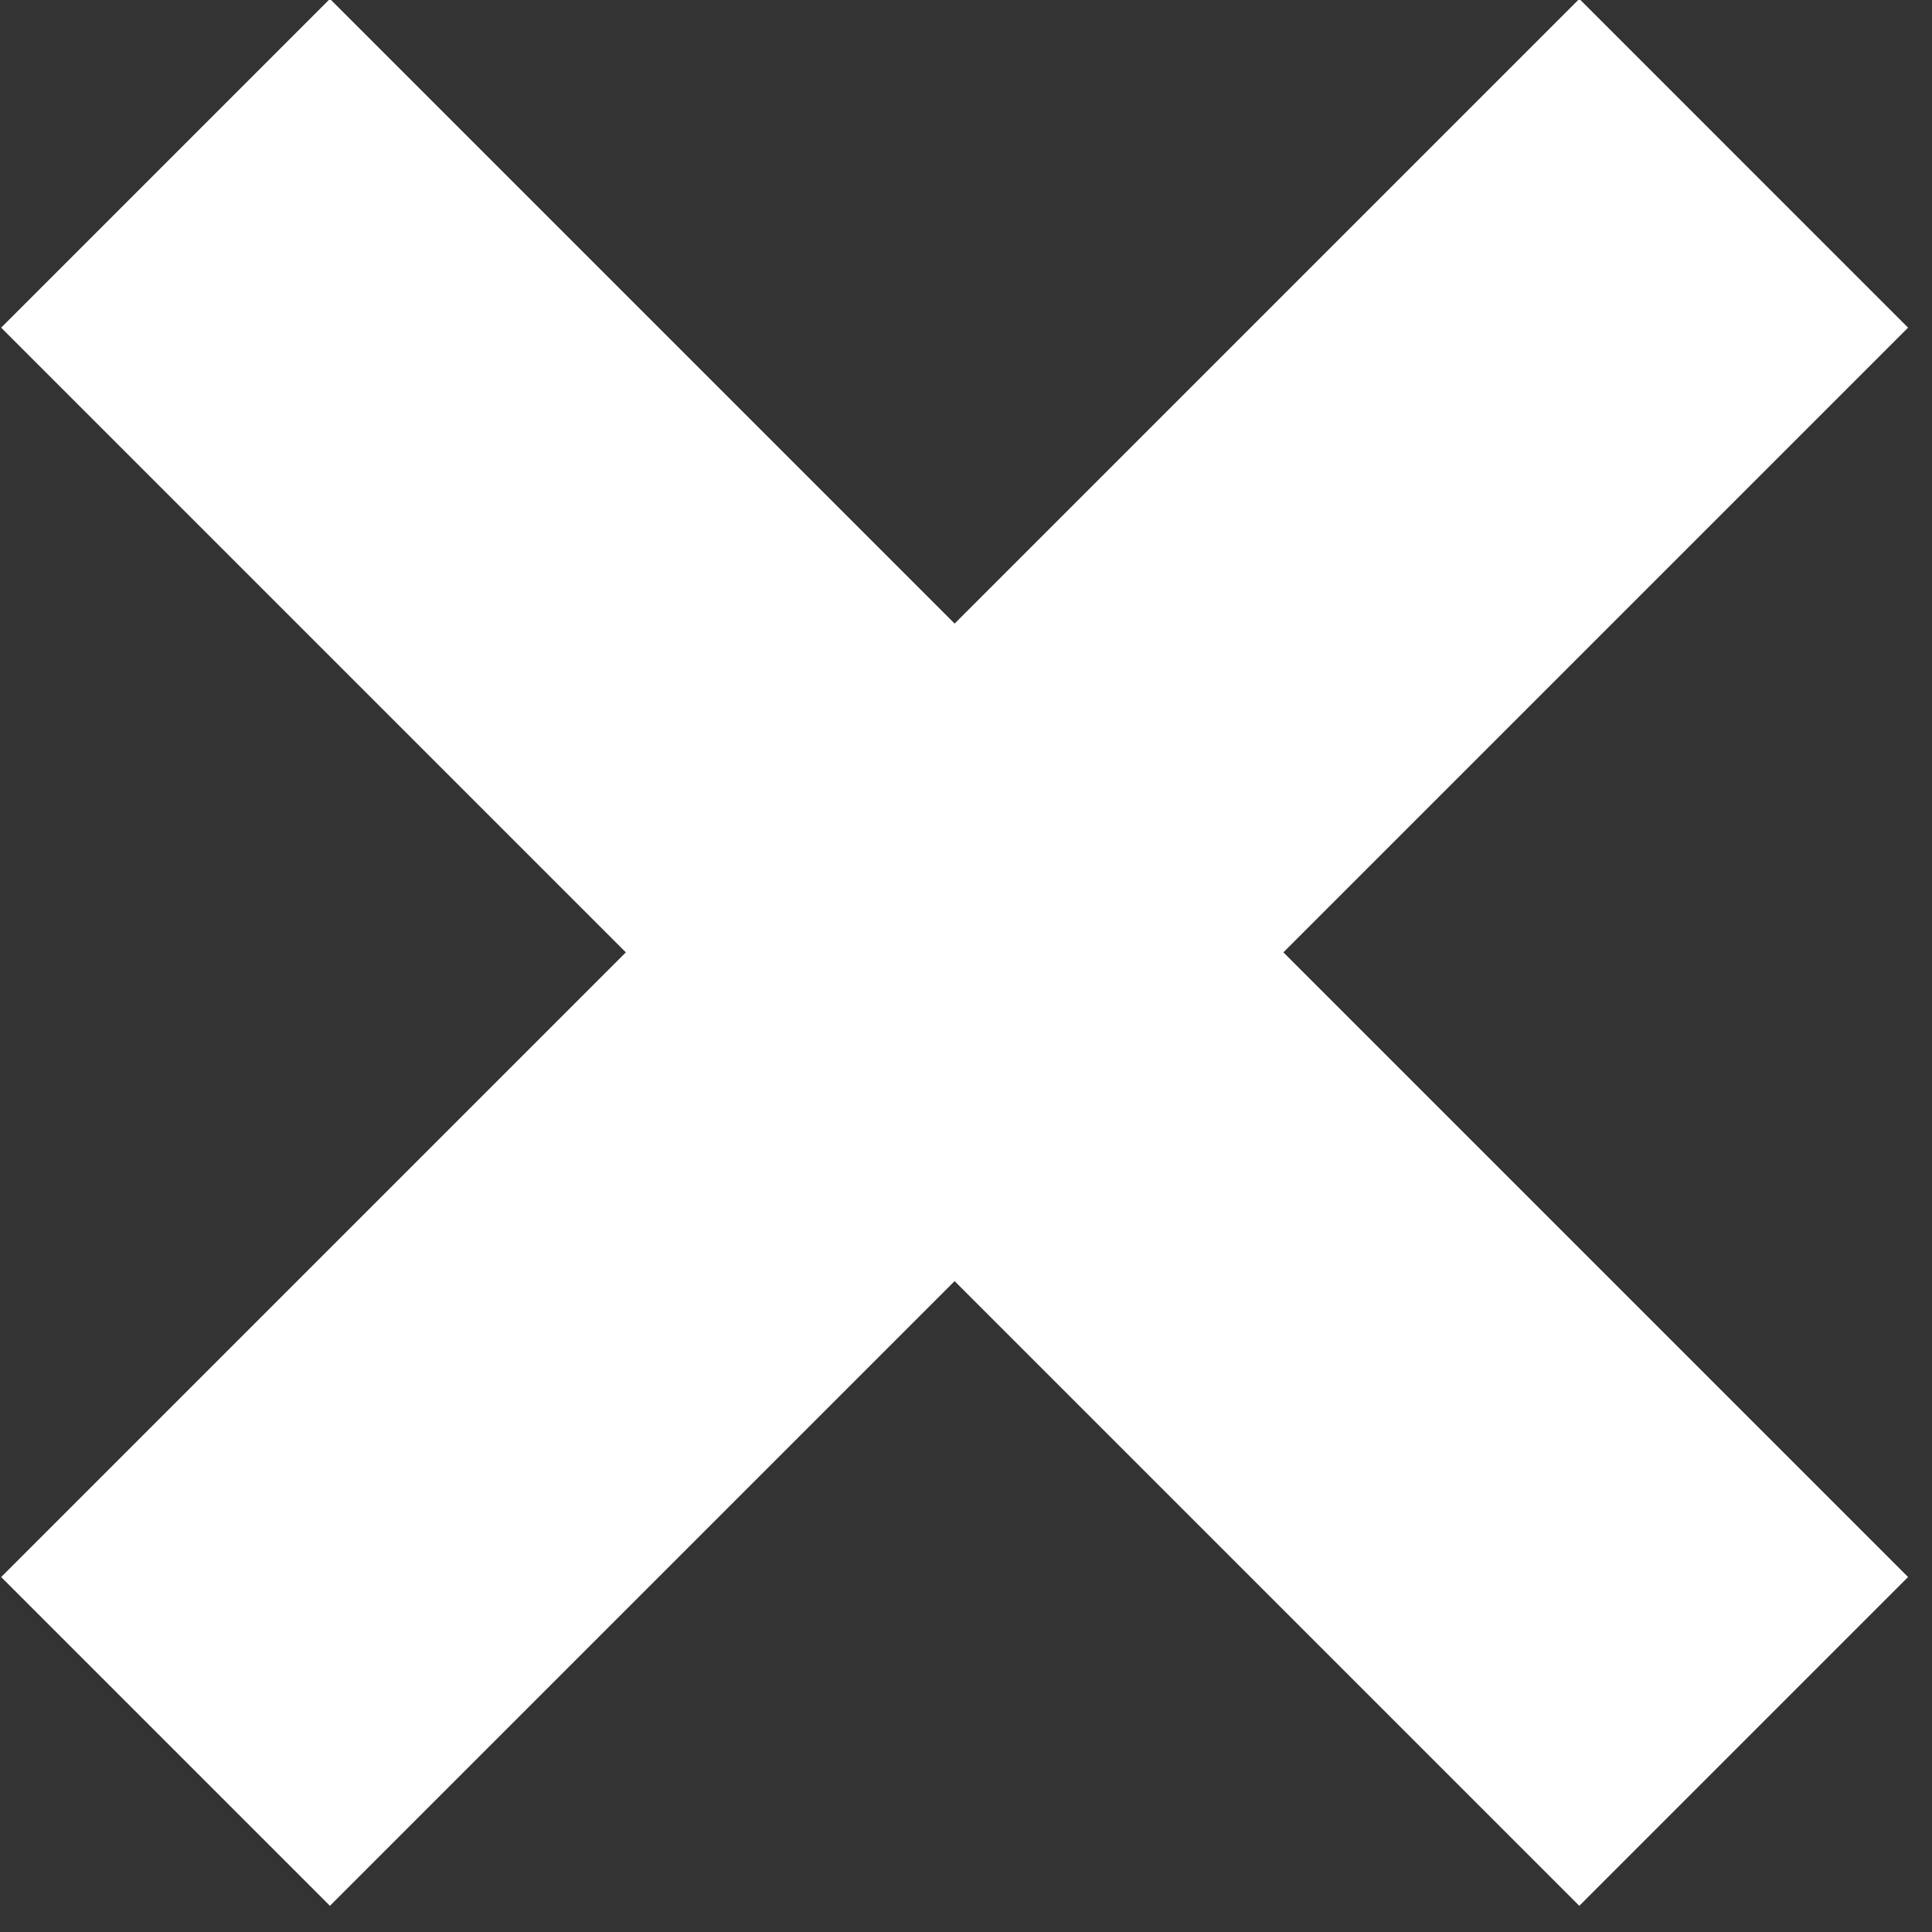 <svg width="51px" height="51px" viewBox="0 0 51 51" version="1.1" xmlns="http://www.w3.org/2000/svg" xmlns:xlink="http://www.w3.org/1999/xlink">
    <rect x="0" y="0" width="51" height="51" fill="#333333" stroke="none"/>
    <g id="Page-1" stroke="none" stroke-width="1" fill="none" fill-rule="evenodd">
        <g id="LDO" transform="translate(-548, -226)" fill="#FFFFFF">
            <g id="Logo" transform="translate(573.073, 251.073) rotate(45) translate(-573.073, -251.073) translate(543.073, 221.573)">
                <polygon id="Fill-1" transform="translate(30.137, 29.458) rotate(-90) translate(-30.137, -29.458) " points="24 58.915 36.274 58.915 36.274 0 24 0"></polygon>
                <polygon id="Fill-2" points="24 58.915 36.273 58.915 36.273 0 24 0"></polygon>
            </g>
        </g>
    </g>
</svg>